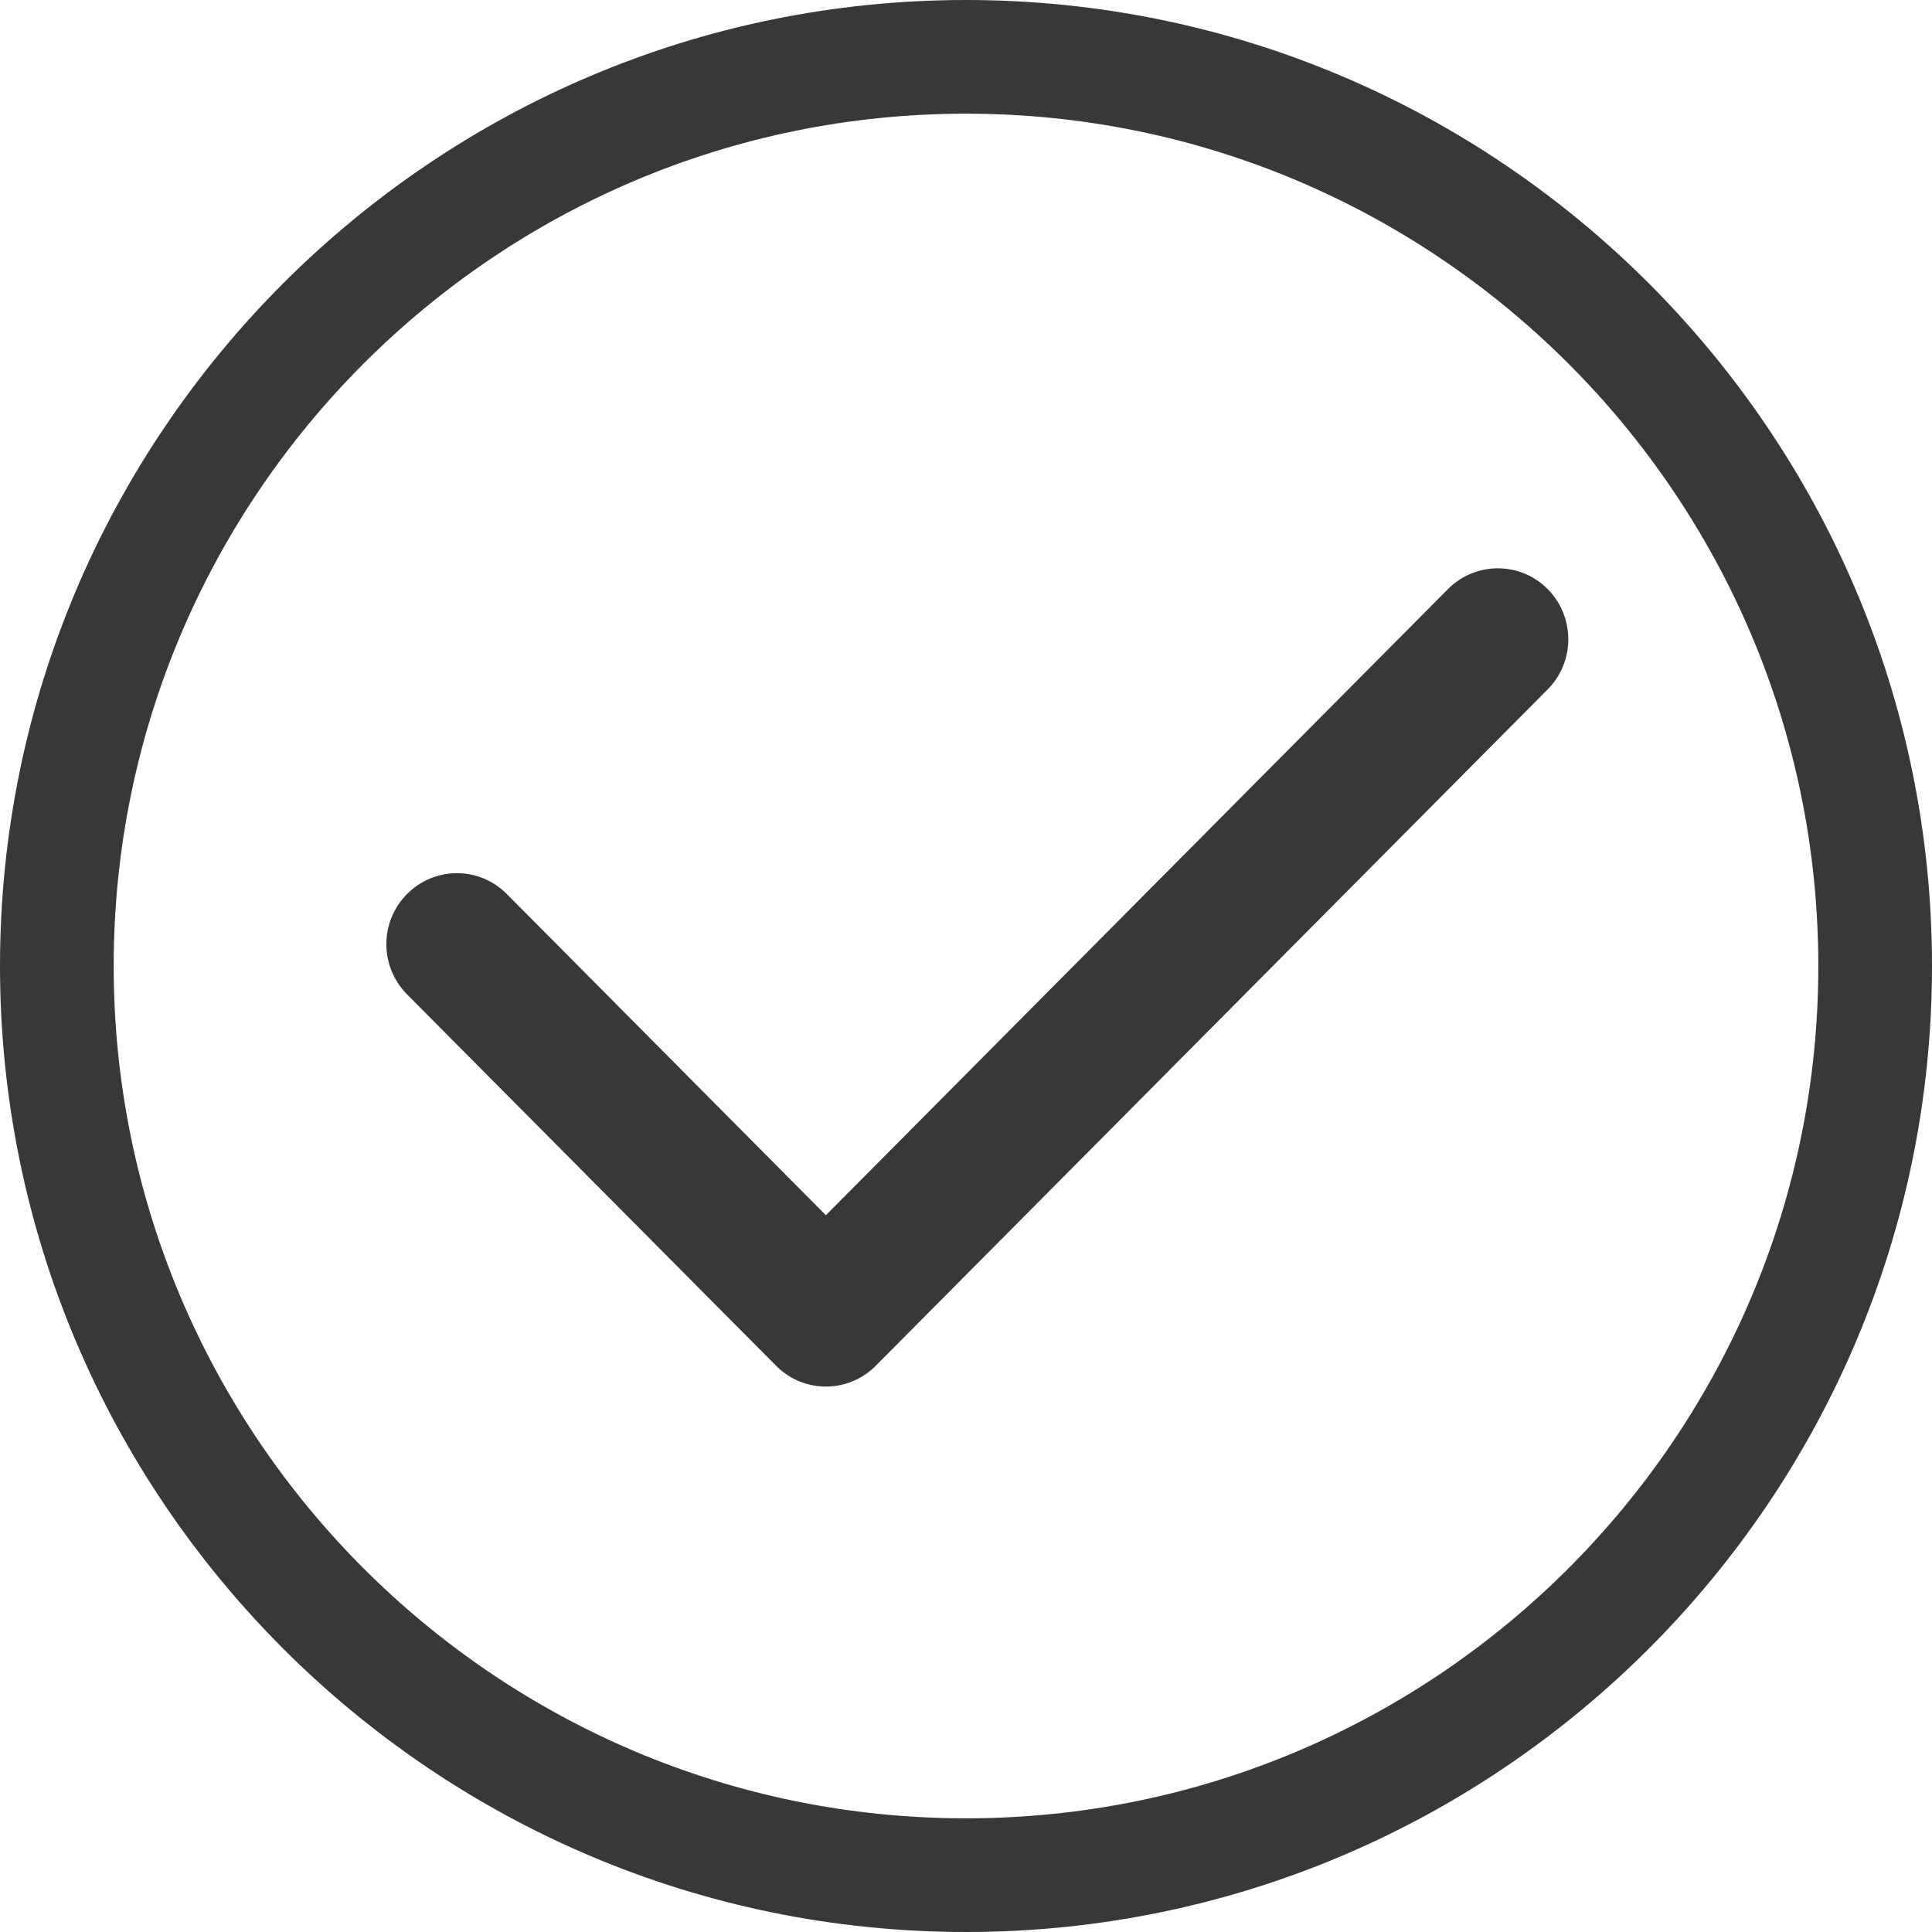 <svg xmlns="http://www.w3.org/2000/svg" width="19" height="19" viewBox="0 0 19 19" fill="none"><path d="M9.5 0C4.262 0 0 4.262 0 9.5C0 14.738 4.262 19 9.5 19C14.738 19 19 14.738 19 9.5C19 4.262 14.738 0 9.5 0ZM9.5 17.882C4.878 17.882 1.118 14.122 1.118 9.5C1.118 4.878 4.878 1.118 9.5 1.118C14.122 1.118 17.882 4.878 17.882 9.5C17.882 14.122 14.122 17.882 9.5 17.882Z" fill="#383838"></path><path d="M14.24 5.793L8.122 11.951L4.984 8.792C4.713 8.519 4.274 8.519 4.003 8.792C3.732 9.064 3.732 9.506 4.003 9.779L7.632 13.431C7.768 13.568 7.945 13.636 8.122 13.636C8.3 13.636 8.477 13.568 8.613 13.431L15.22 6.78C15.491 6.508 15.491 6.066 15.22 5.793C14.95 5.521 14.511 5.521 14.24 5.793Z" fill="#383838"></path></svg>